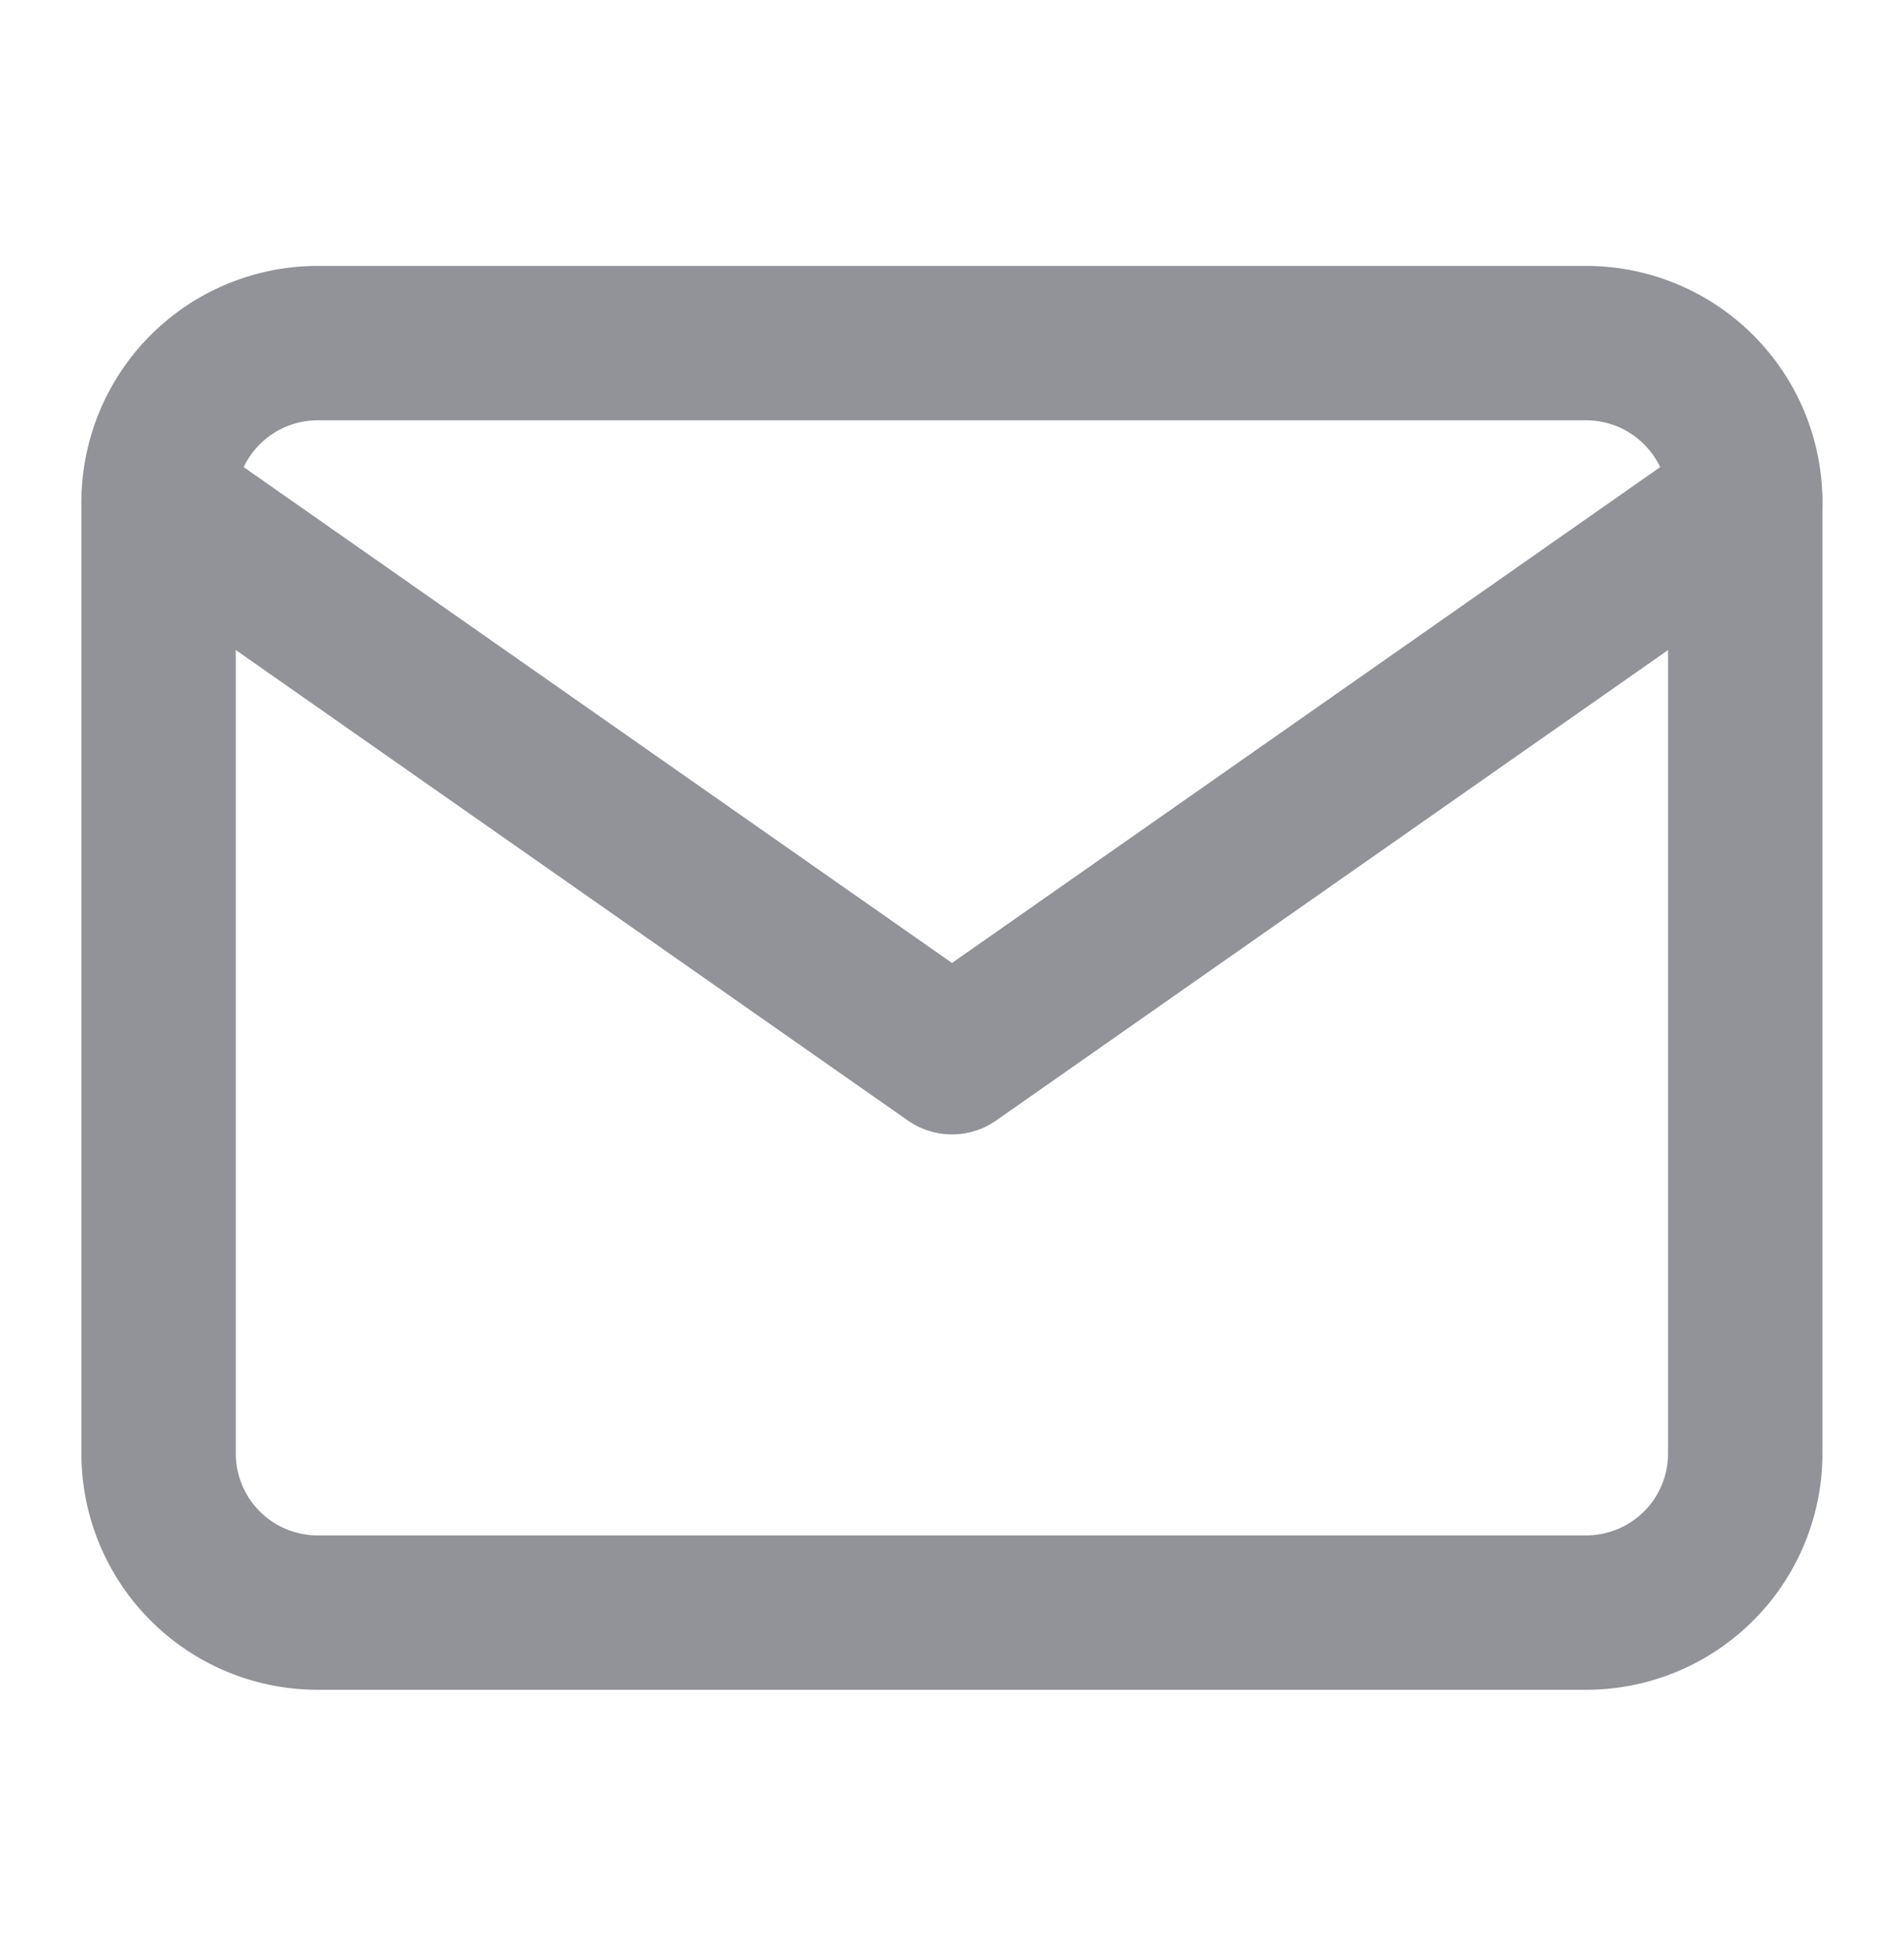 <svg width="37" height="38" viewBox="0 0 37 38" fill="none" xmlns="http://www.w3.org/2000/svg"><g opacity=".5" stroke="#232831" stroke-width="3" stroke-linecap="round" stroke-linejoin="round"><path d="M6.165 6.667h24.667a3.092 3.092 0 013.083 3.083v18.5a3.092 3.092 0 01-3.083 3.084H6.165a3.092 3.092 0 01-3.083-3.084V9.75a3.092 3.092 0 013.083-3.083z"/><path d="M33.915 9.75L18.5 20.542 3.082 9.75"/></g></svg>